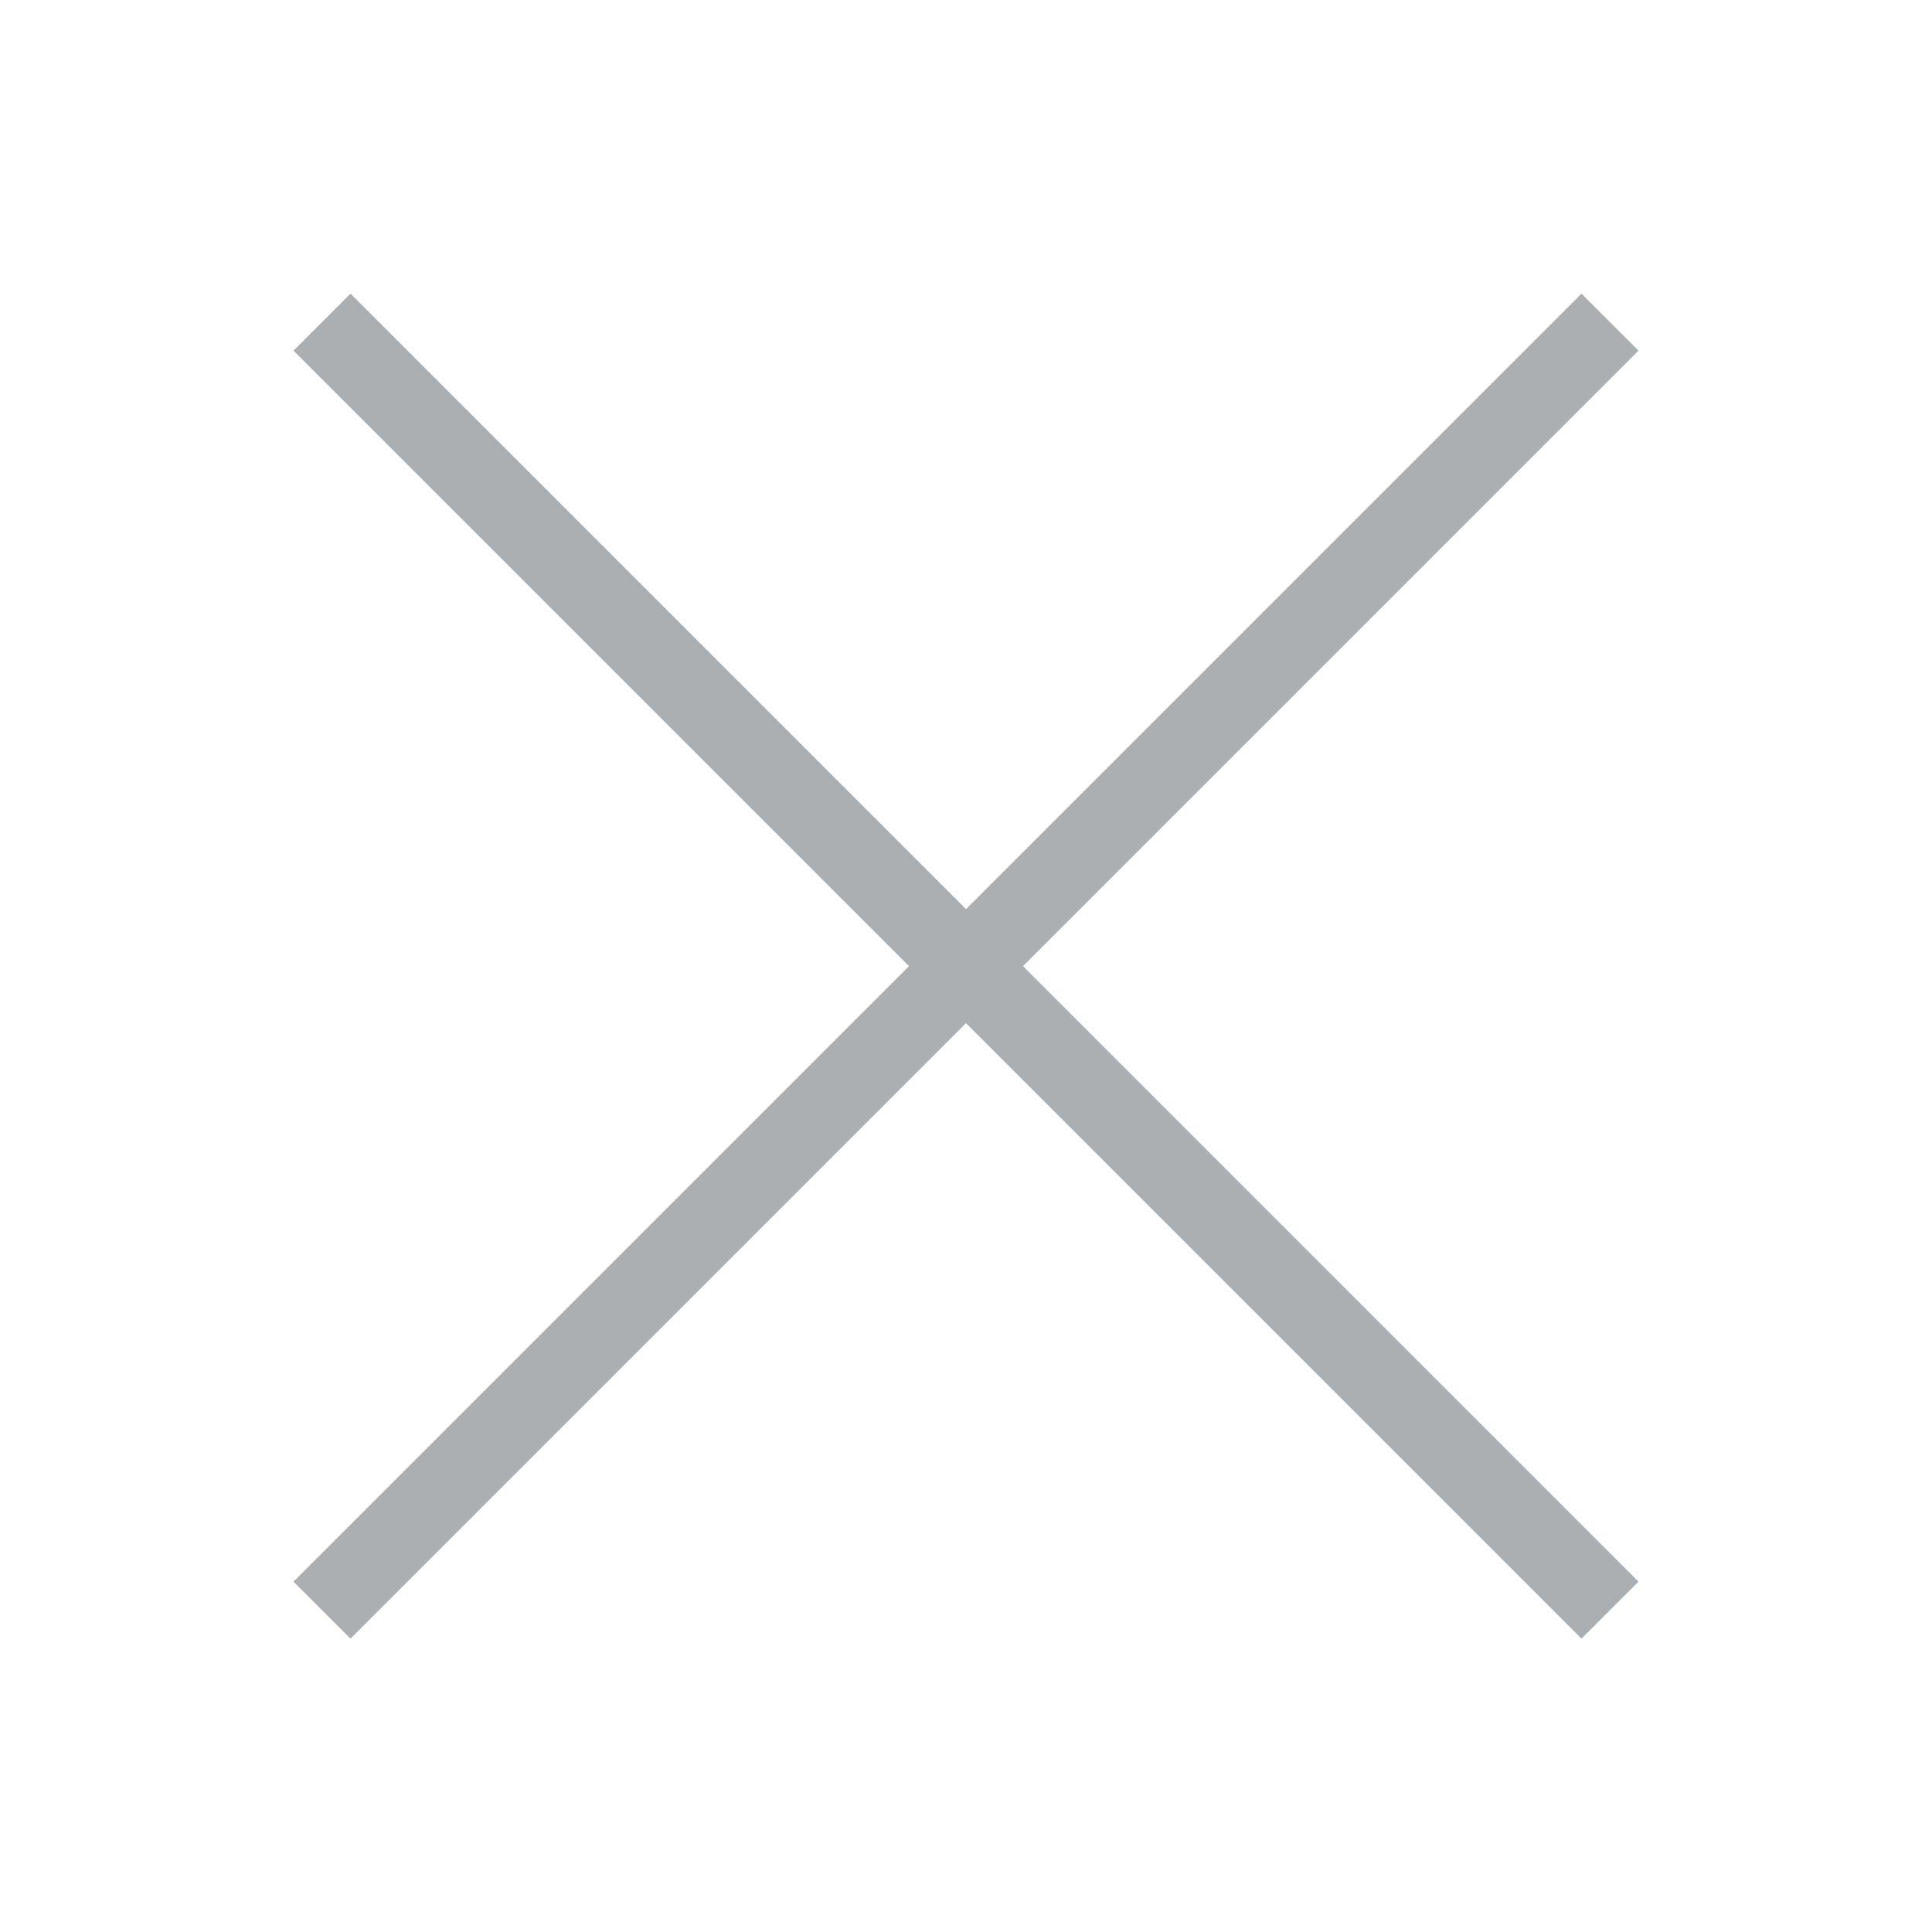 <svg width="12" height="12" viewBox="0 0 12 12" fill="none" xmlns="http://www.w3.org/2000/svg">
<path fill-rule="evenodd" clip-rule="evenodd" d="M1.823 9.824L9.823 1.824L10.177 2.178L2.177 10.178L1.823 9.824Z" fill="#ACAFB1"/>
<path fill-rule="evenodd" clip-rule="evenodd" d="M10.177 9.824L2.177 1.824L1.823 2.178L9.823 10.178L10.177 9.824Z" fill="#ACAFB1"/>
</svg>
